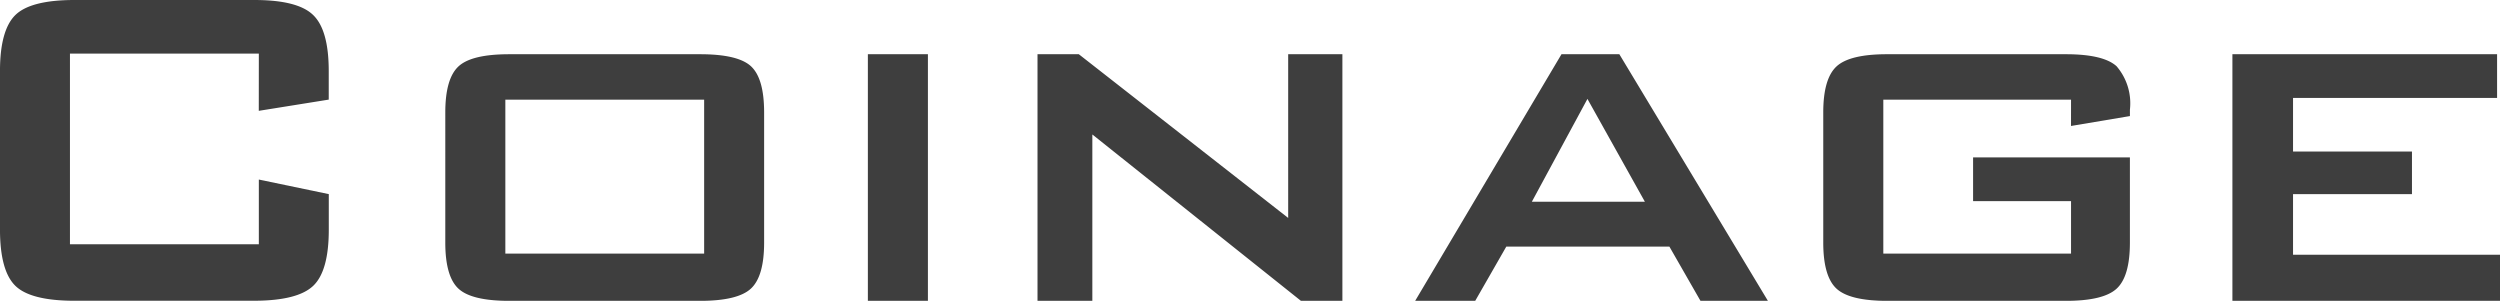 <svg xmlns="http://www.w3.org/2000/svg" width="178.23" height="21.446" viewBox="0 0 178.23 21.446"><defs><style>.a{fill:#3e3e3e;}</style></defs><path class="a" d="M201.378,251.723V234.142h18.869v3.117H205.7v3.823h8.479v3.034H205.7v4.322h14.755v3.284Zm-11.505-14.339H176.49v10.972h13.383v-3.741H182.89V241.5h11.18v6.068c0,1.607-.311,2.7-.942,3.284s-1.836.873-3.623.873H176.774q-2.681,0-3.623-.873t-.942-3.284v-9.275q0-2.4.942-3.277t3.623-.873h12.732q2.66,0,3.609.852a4.047,4.047,0,0,1,.956,3.1v.457l-4.2.706Zm-38.438,7.273h8.056l-4.094-7.329Zm-8.319,7.065,10.432-17.581h4.122l10.591,17.581h-4.807l-2.216-3.866H149.613l-2.216,3.866Zm-26.925,0V234.142h2.944l14.927,11.672V234.142h3.865v17.581H134.97L120.1,239.864v11.859Zm-12.094,0V234.142h4.281v17.581ZM73.971,238.3c0-1.607.311-2.7.935-3.284s1.829-.873,3.63-.873h13.6q2.723,0,3.644.873c.617.589.921,1.676.921,3.284v9.268q0,2.411-.942,3.284t-3.623.873h-13.6c-1.8,0-3.006-.291-3.63-.873s-.935-1.677-.935-3.284Zm4.281,10.058H92.425V237.384H78.252ZM60.678,234.1H47.212v13.591H60.678v-4.614l4.987,1.039v2.535q0,2.941-1.108,4t-4.2,1.067H47.538q-3.128,0-4.219-1.067t-1.095-4V235.341c0-1.94.368-3.277,1.095-3.99s2.134-1.074,4.219-1.074H60.353q3.107,0,4.2,1.074c.741.713,1.108,2.05,1.108,3.99v2.037l-4.987.8Z" transform="translate(-42.225 -230.277)"/></svg>